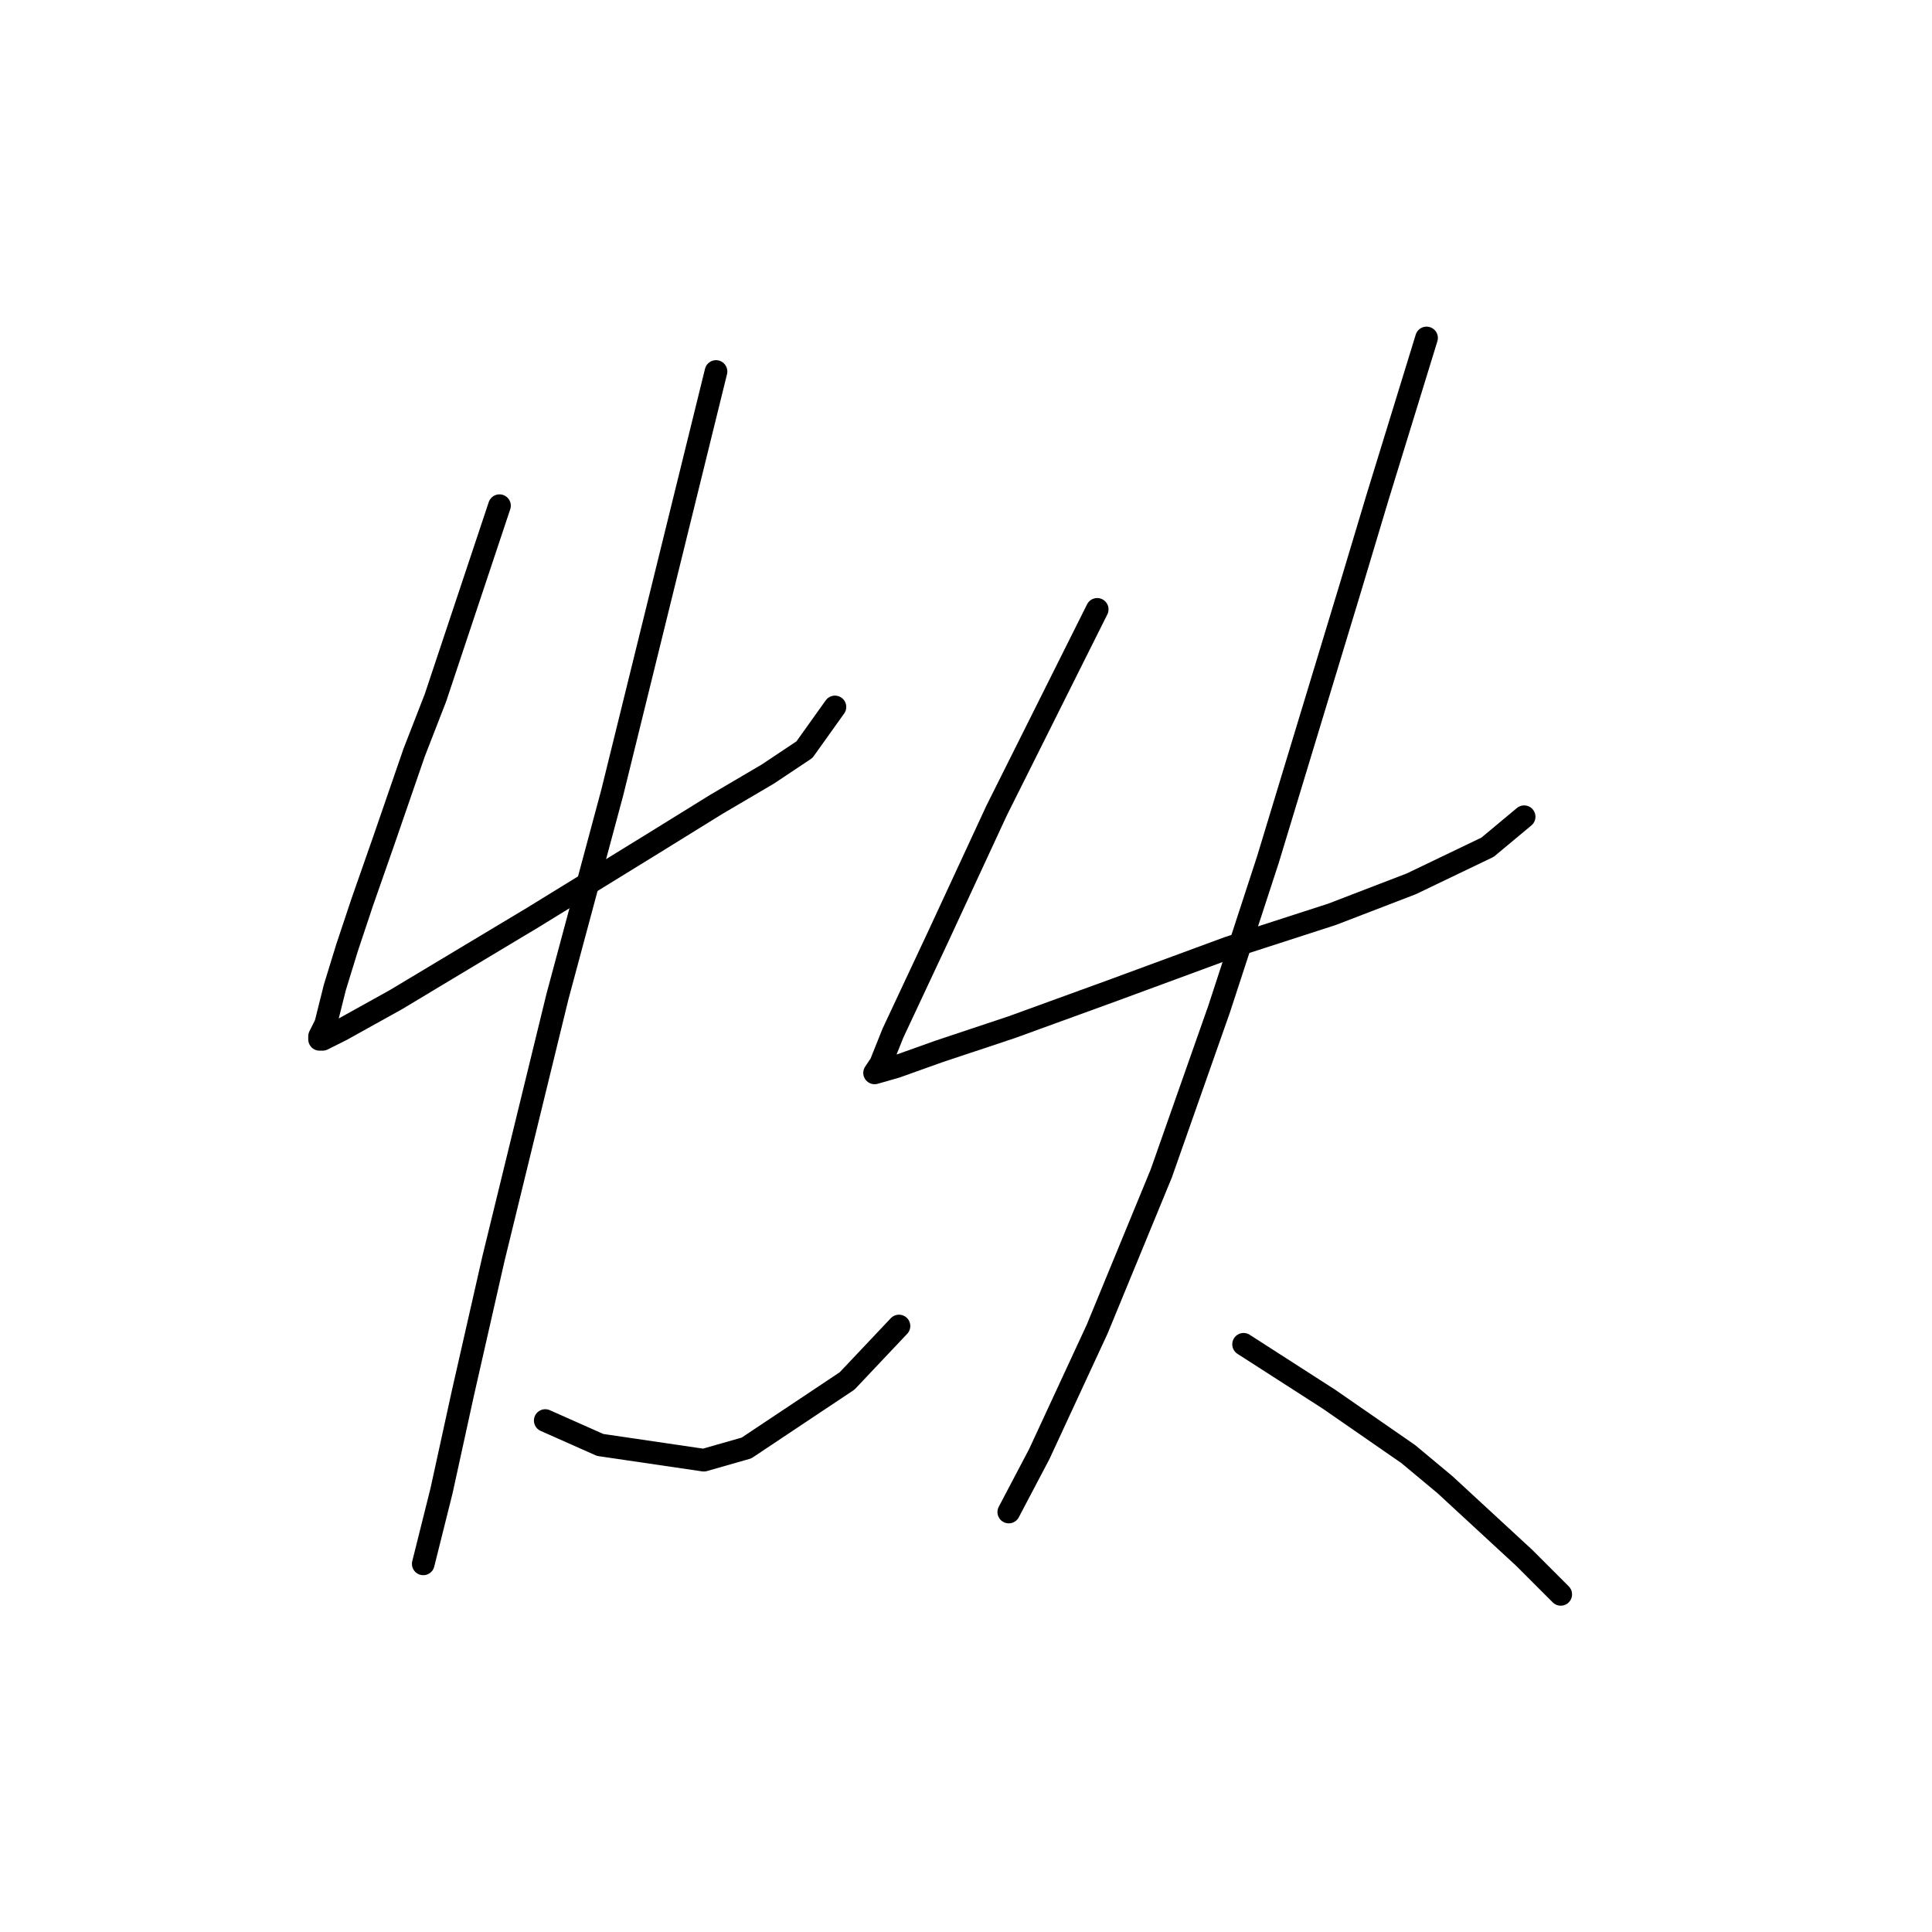 <?xml version="1.0" standalone="no"?>
    <svg width="256" height="256" xmlns="http://www.w3.org/2000/svg" version="1.1">
    <polyline stroke="black" stroke-width="3" stroke-linecap="round" fill="transparent" stroke-linejoin="round" points="66.185 67.004 63.357 75.49 60.528 83.976 57.7 92.462 54.871 99.735 50.83 111.453 48.002 119.535 45.981 125.596 44.365 130.849 43.153 135.698 42.344 137.315 42.344 137.719 42.749 137.719 45.173 136.507 52.447 132.466 64.569 125.192 70.63 121.556 86.389 111.858 94.875 106.604 101.745 102.564 106.594 99.331 110.634 93.674 110.634 93.674 " />
        <polyline stroke="black" stroke-width="3" stroke-linecap="round" fill="transparent" stroke-linejoin="round" points="94.875 49.225 88.006 77.106 81.136 104.988 73.863 132.062 65.377 166.813 61.336 184.592 58.508 197.523 56.487 205.605 56.083 207.221 56.083 207.221 " />
        <polyline stroke="black" stroke-width="3" stroke-linecap="round" fill="transparent" stroke-linejoin="round" points="72.247 188.229 75.883 189.845 79.52 191.462 93.259 193.482 98.916 191.866 112.251 182.976 119.12 175.703 119.12 175.703 " />
        <polyline stroke="black" stroke-width="3" stroke-linecap="round" fill="transparent" stroke-linejoin="round" points="145.386 80.743 140.941 89.633 136.496 98.523 132.051 107.413 124.373 123.98 118.312 136.911 116.696 140.952 115.887 142.164 118.716 141.356 124.373 139.335 134.071 136.103 147.406 131.254 162.761 125.596 176.5 121.151 187.006 117.111 197.108 112.262 201.957 108.221 201.957 108.221 " />
        <polyline stroke="black" stroke-width="3" stroke-linecap="round" fill="transparent" stroke-linejoin="round" points="189.026 44.78 185.794 55.286 182.561 65.792 178.924 77.915 168.014 113.878 161.549 133.678 153.871 155.498 145.385 176.107 137.708 192.674 133.667 200.352 133.667 200.352 " />
        <polyline stroke="black" stroke-width="3" stroke-linecap="round" fill="transparent" stroke-linejoin="round" points="164.781 178.127 170.439 181.764 176.096 185.401 186.602 192.674 191.451 196.715 201.957 206.413 206.806 211.262 206.806 211.262 " />
        </svg>